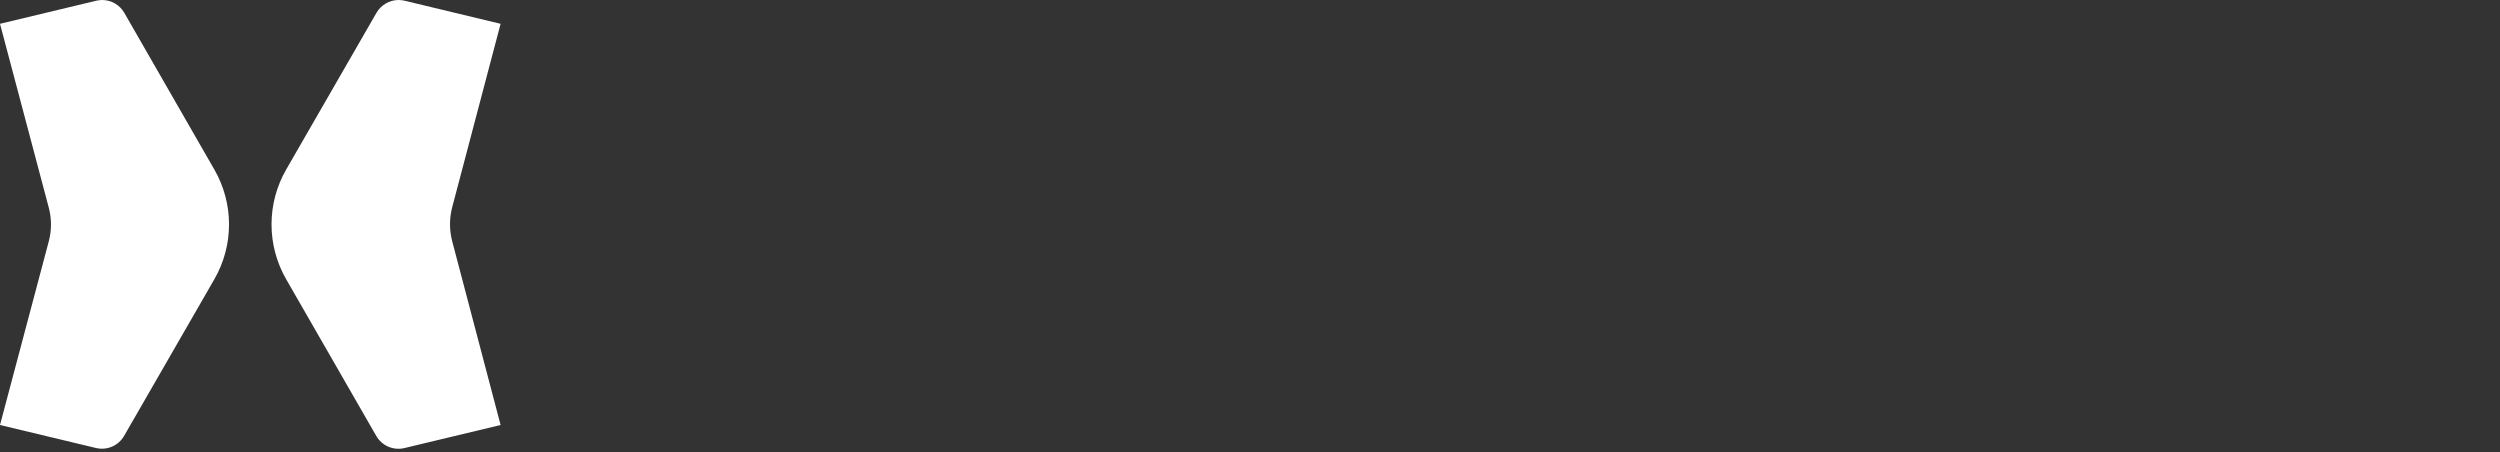 <svg width="293" height="53" viewBox="0 0 293 53" fill="none" xmlns="http://www.w3.org/2000/svg">
<rect x="0" y="0" width="293" height="53" fill="#333333" stroke="none"/>
<g clip-path="url(#clip0)">
<path fill-rule="evenodd" clip-rule="evenodd" d="M0 2.79L11.3 0.08H11.31C11.537 0.029 11.768 0.002 12 0C12.519 0.006 13.028 0.146 13.477 0.407C13.925 0.668 14.299 1.041 14.56 1.49L25.12 19.87C26.248 21.825 26.841 24.043 26.841 26.3C26.841 28.557 26.248 30.775 25.12 32.73L14.53 51.11C14.206 51.66 13.715 52.092 13.129 52.344C12.543 52.595 11.892 52.654 11.27 52.51L0 49.81L5.71 28.31C6.065 27 6.065 25.62 5.71 24.31L0 2.79Z" fill="white"/>
<path fill-rule="evenodd" clip-rule="evenodd" d="M46.7 0C46.179 0.004 45.668 0.143 45.218 0.405C44.767 0.666 44.392 1.04 44.13 1.49L33.54 19.87C32.415 21.826 31.823 24.043 31.823 26.3C31.823 28.557 32.415 30.774 33.54 32.73L44.11 51.11C44.432 51.661 44.922 52.096 45.509 52.349C46.095 52.603 46.747 52.663 47.37 52.52L58.67 49.81L53 28.28C52.655 26.969 52.655 25.591 53 24.28L58.67 2.79L47.4 0.08C47.17 0.029 46.935 0.002 46.7 0Z" fill="white"/>
</g>
<defs>
<clipPath id="clip0">
<rect width="292.08" height="52.82" fill="white"/>
</clipPath>
</defs>
</svg>
